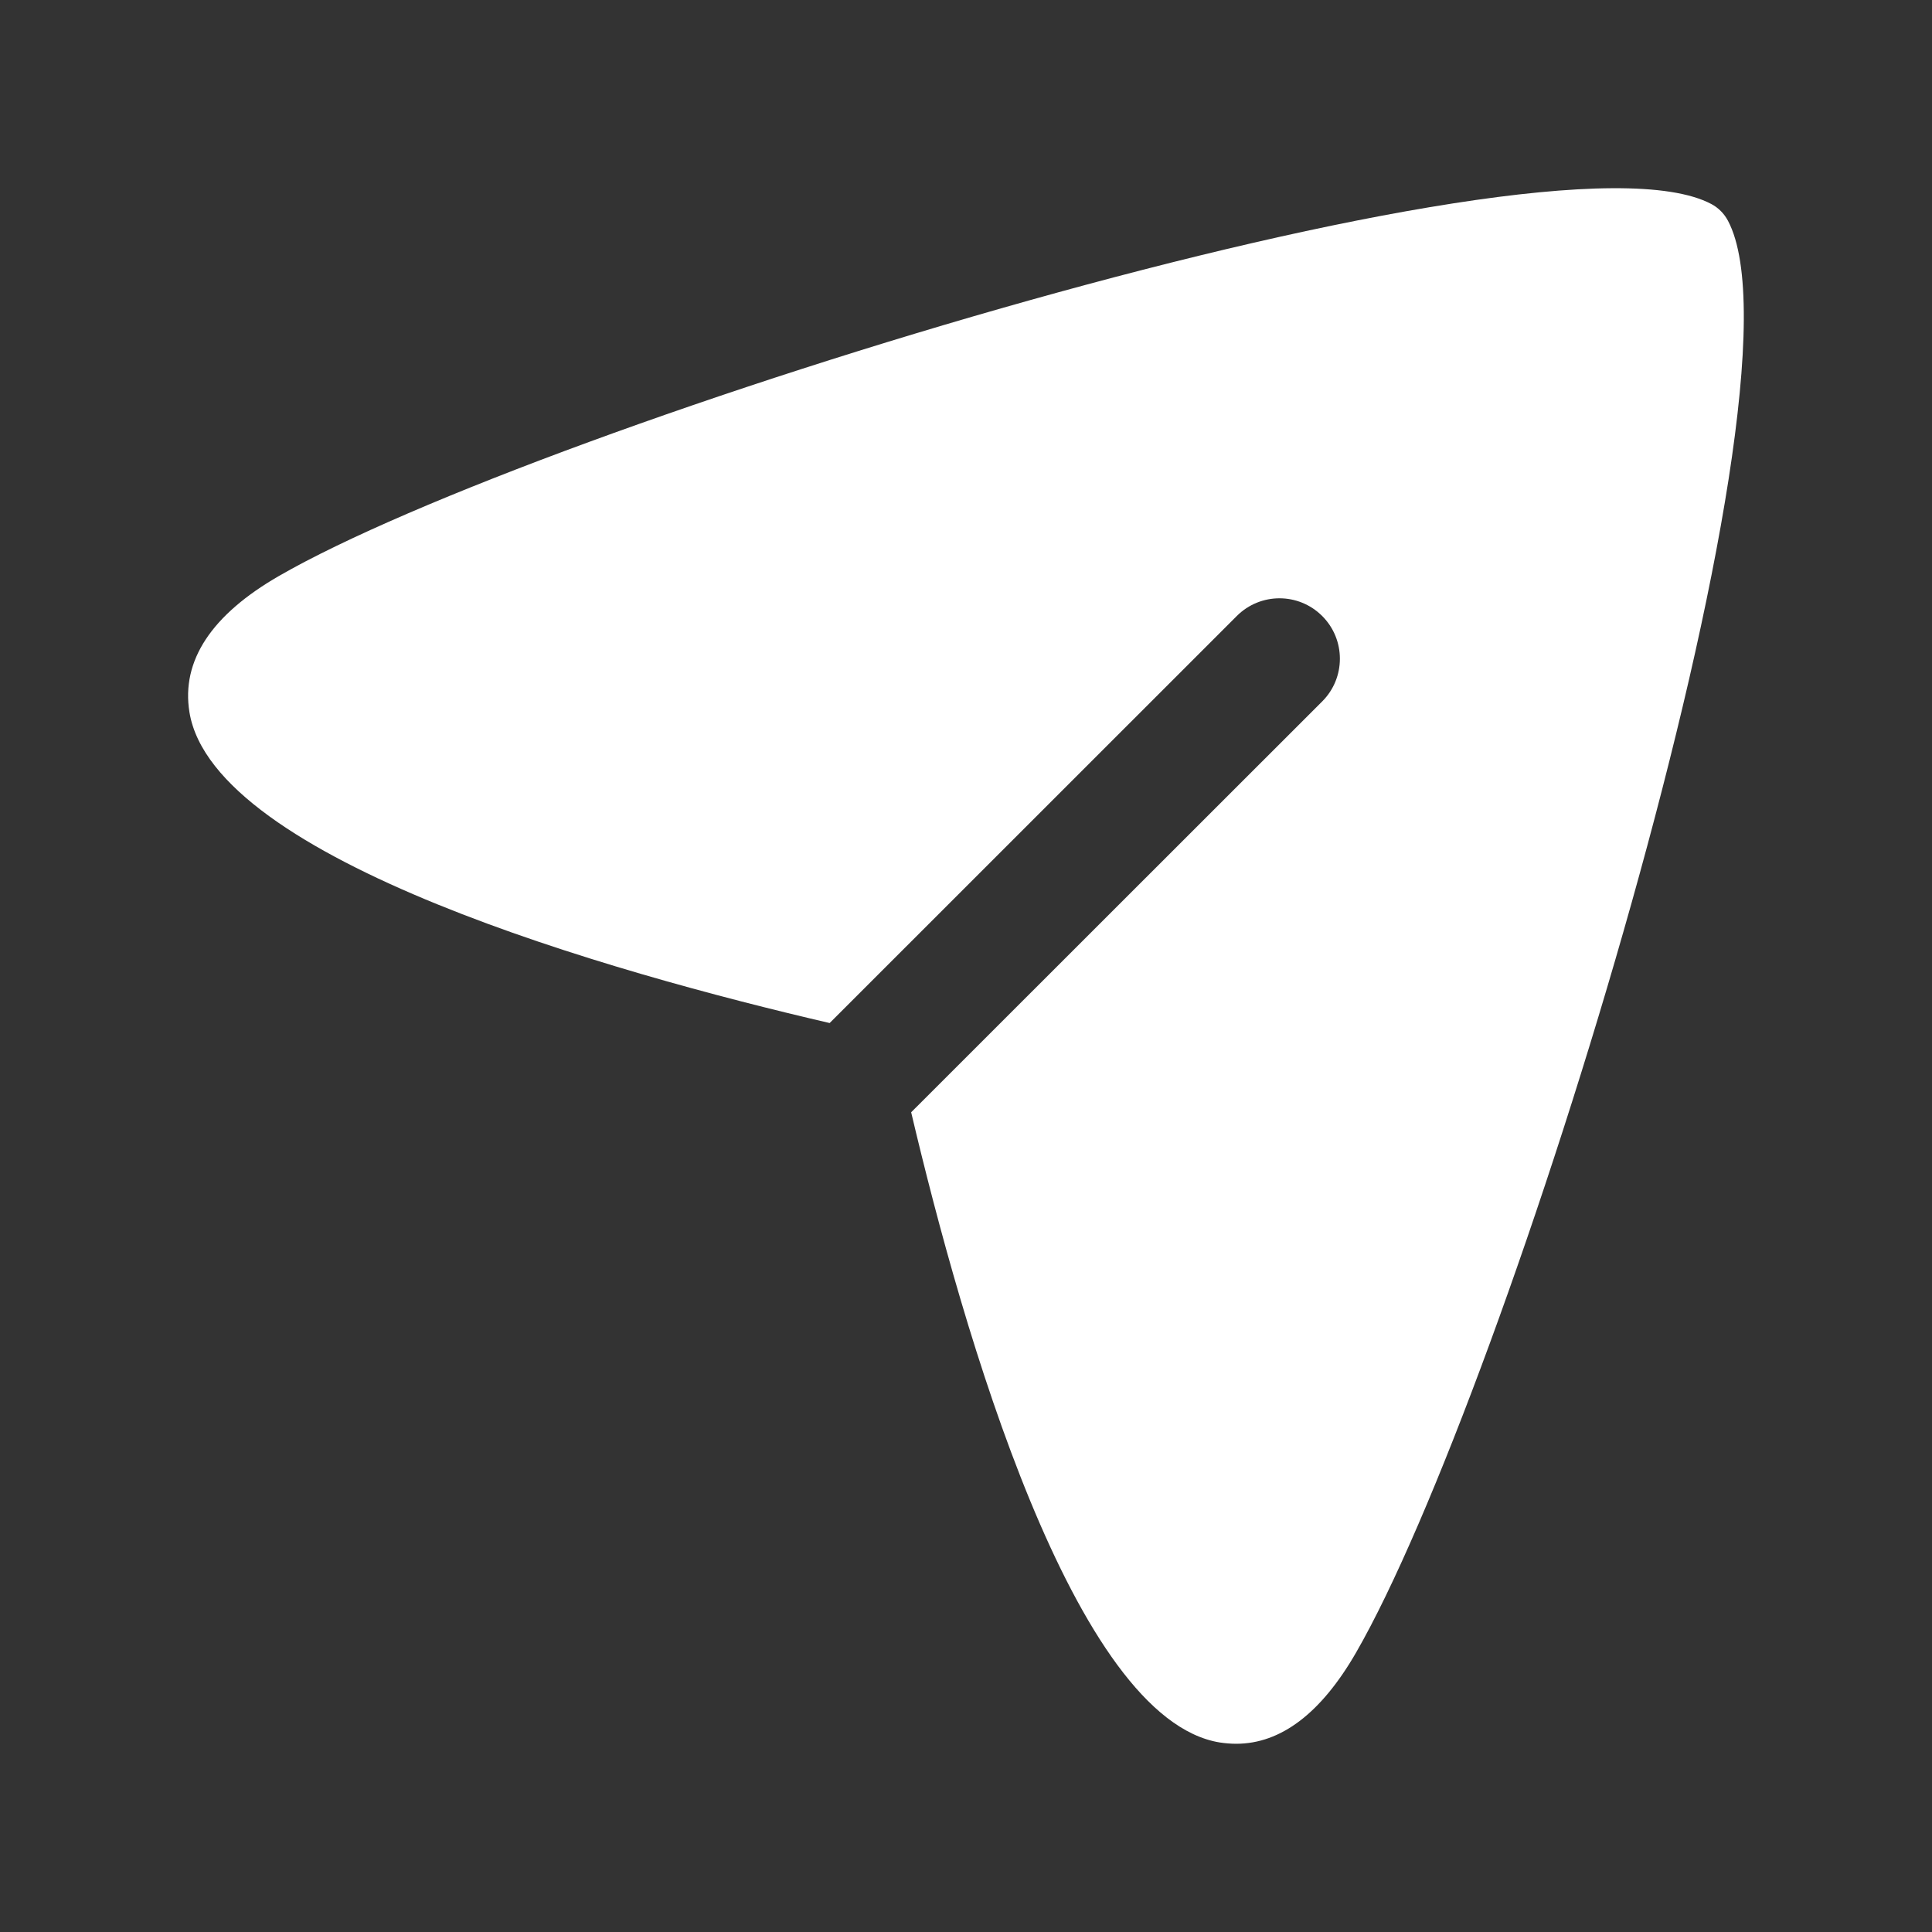 <svg width="21" height="21" viewBox="0 0 21 21" fill="none" xmlns="http://www.w3.org/2000/svg">
<rect x="0" y="0" width="21" height="21" fill="#333333" stroke="none"/>
<path fill-rule="evenodd" clip-rule="evenodd" d="M18.782 2.399C18.741 2.322 18.679 2.259 18.602 2.218C16.777 1.246 5.858 4.631 3.033 6.26C2.297 6.684 1.969 7.183 2.059 7.74C2.319 9.351 6.662 10.573 9.018 11.12L13.443 6.696C13.7 6.439 14.115 6.439 14.372 6.696C14.628 6.952 14.628 7.368 14.372 7.624L9.904 12.09C10.465 14.471 11.673 18.684 13.259 18.94C13.319 18.949 13.379 18.954 13.437 18.954C13.922 18.954 14.359 18.622 14.738 17.966C16.367 15.144 19.755 4.227 18.782 2.399Z" fill="white"/>
</svg>
